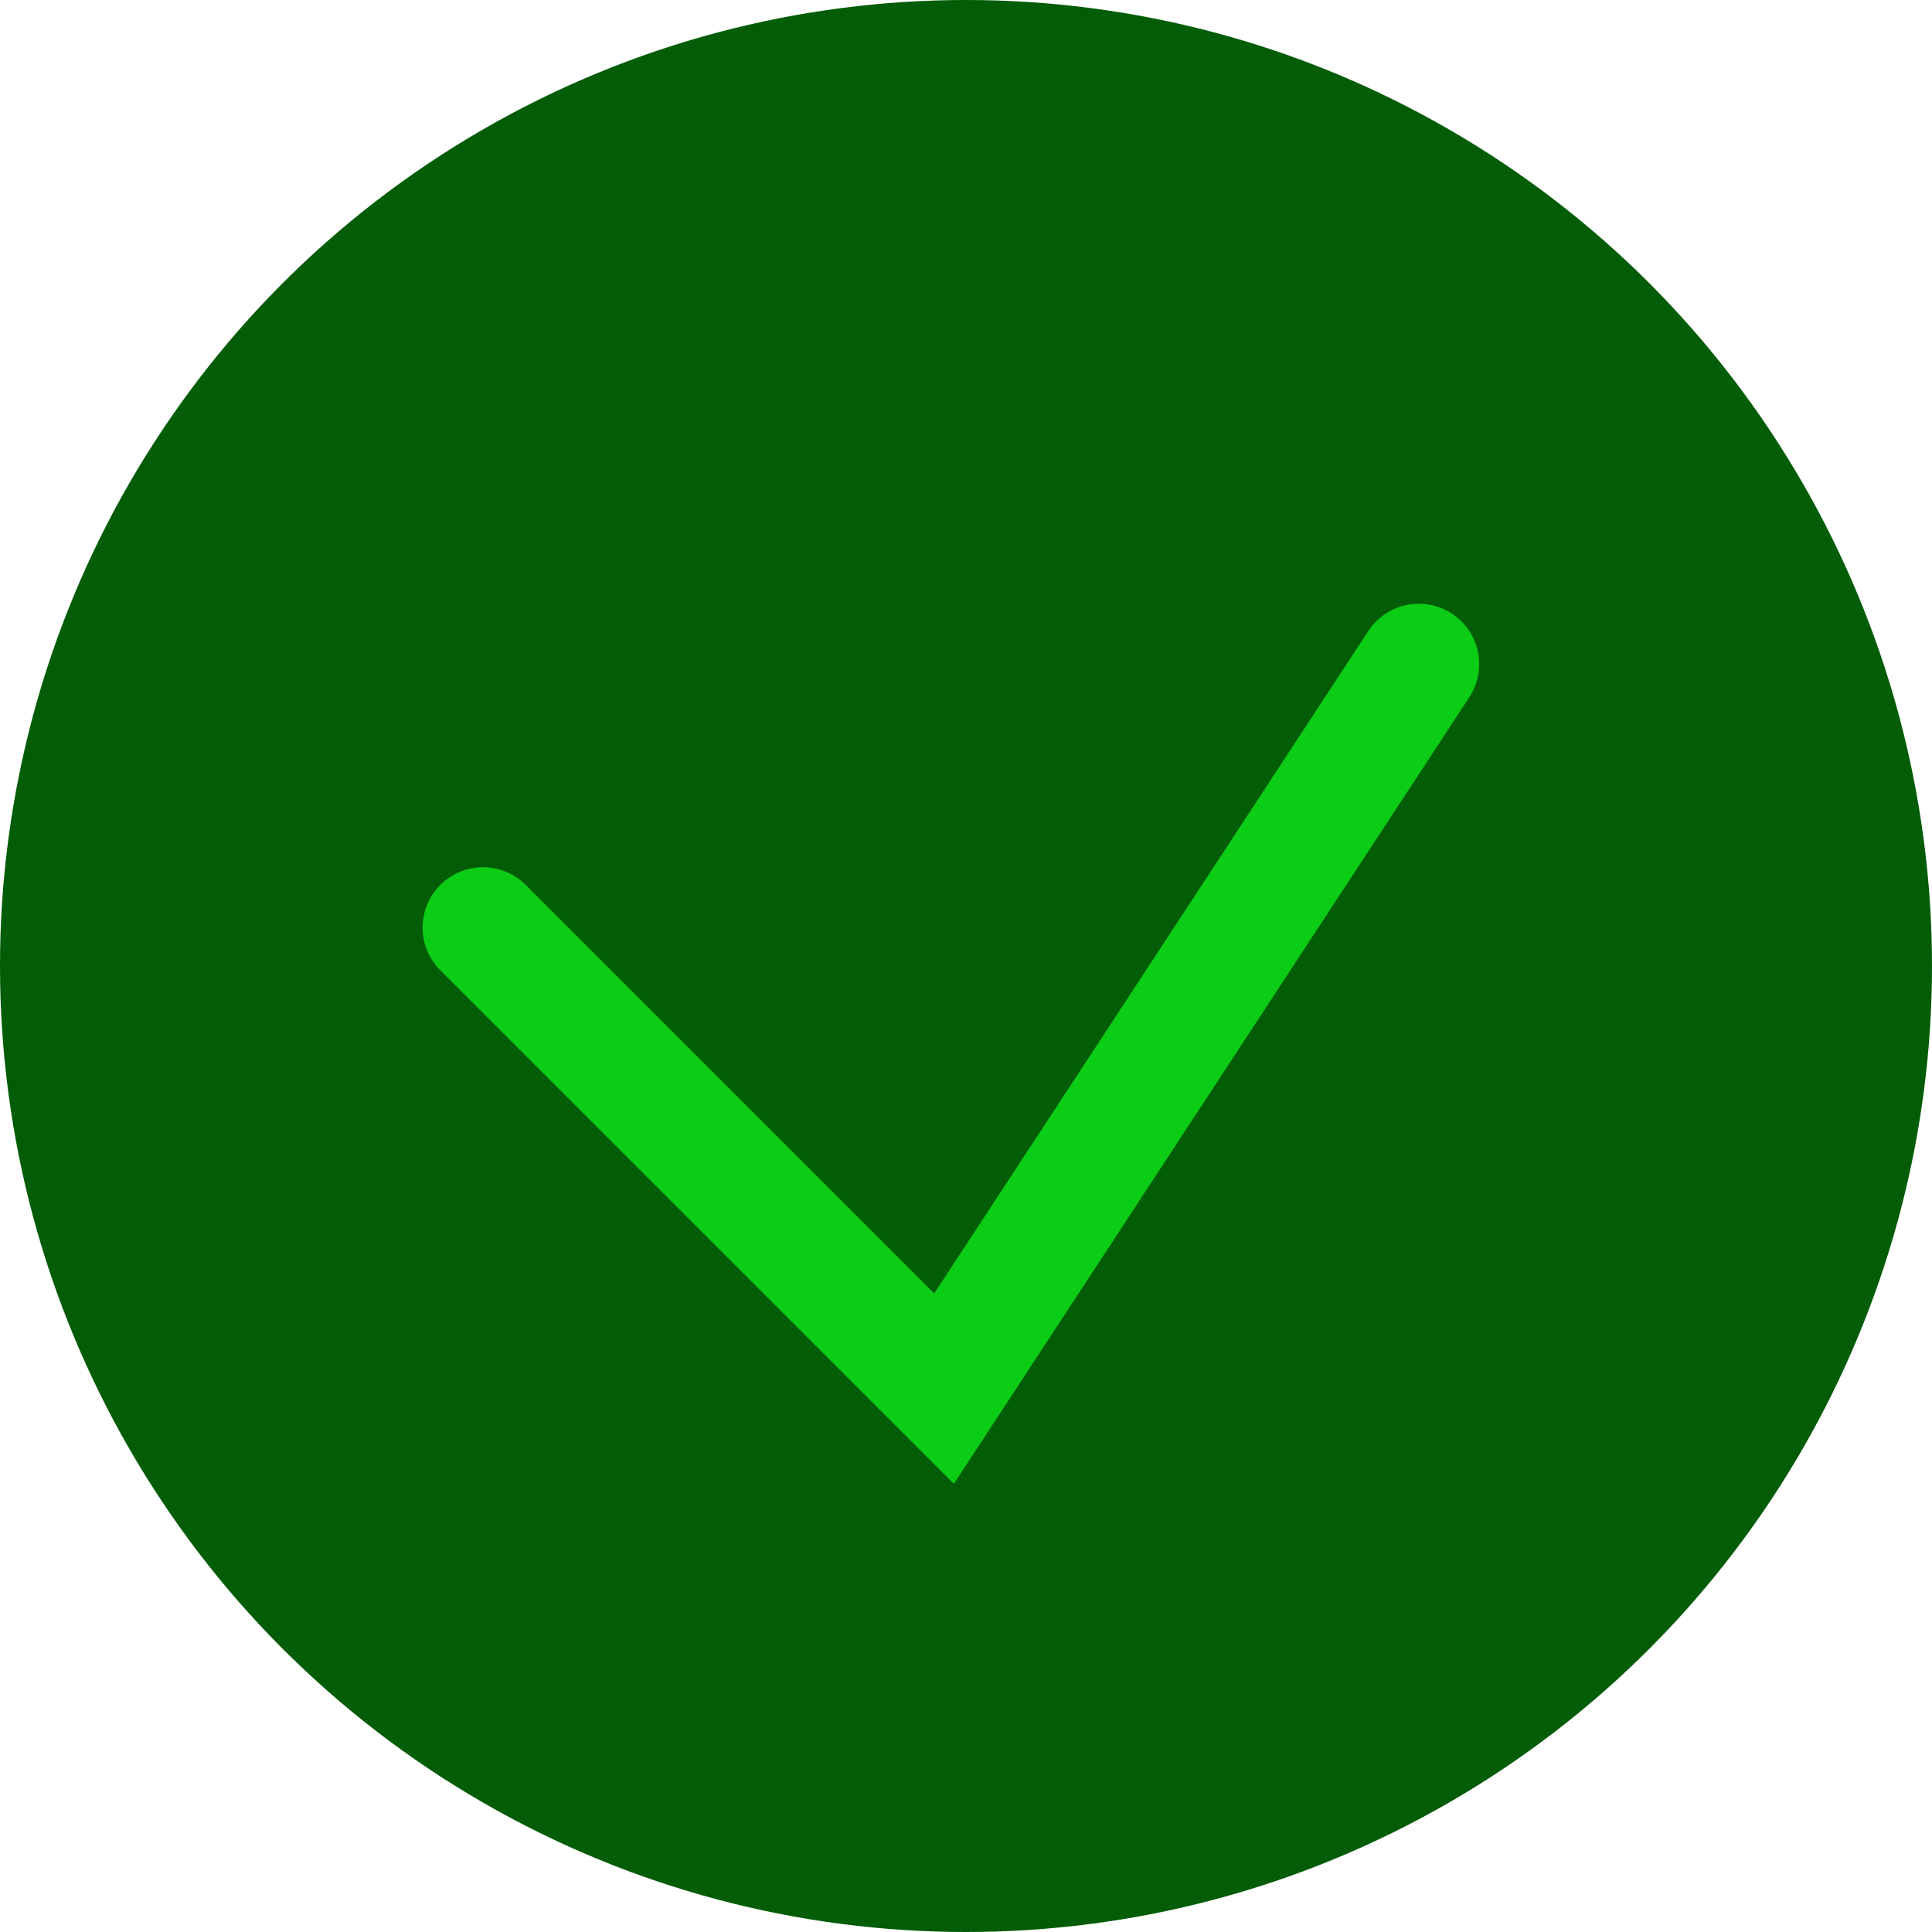 <svg width="32" height="32" viewBox="0 0 32 32" fill="none" xmlns="http://www.w3.org/2000/svg">
<circle cx="16" cy="16" r="16" fill="#035C06"/>
<path d="M8 15.364L15.636 23L23.5 11" stroke="#0BCD16" stroke-width="2" stroke-linecap="round"/>
</svg>

